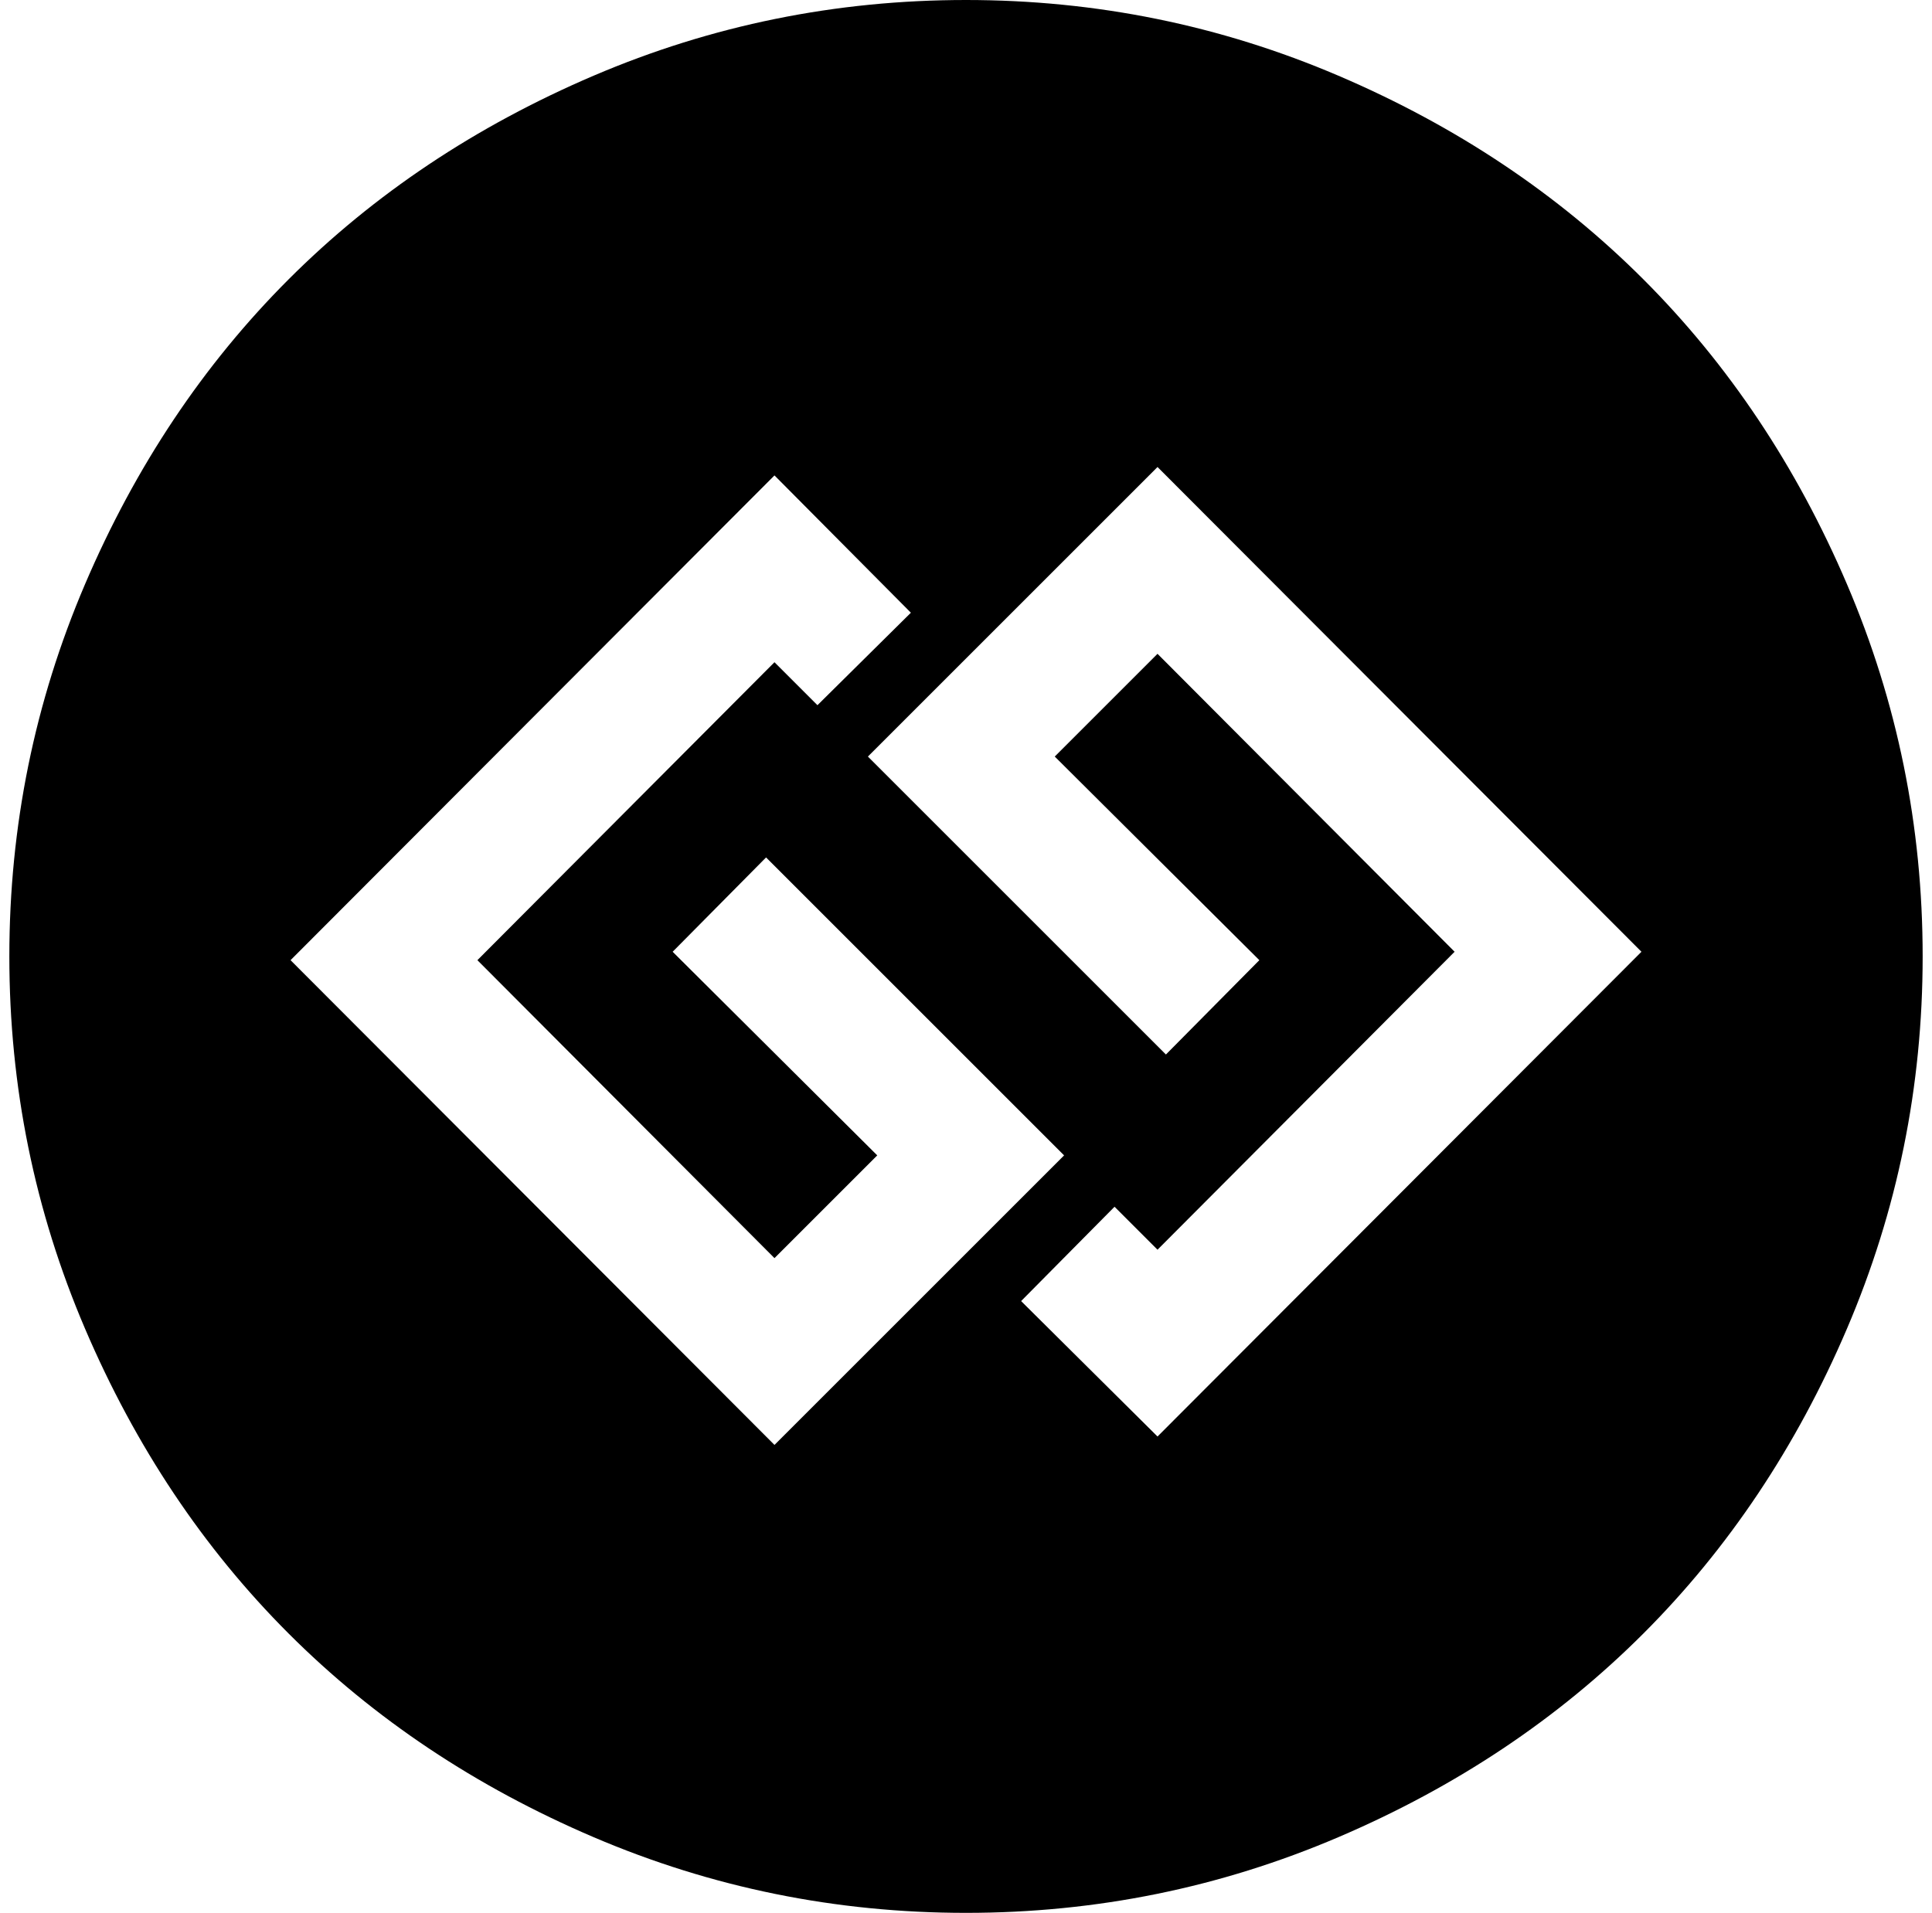 <?xml version="1.0" standalone="no"?>
<!DOCTYPE svg PUBLIC "-//W3C//DTD SVG 1.1//EN" "http://www.w3.org/Graphics/SVG/1.1/DTD/svg11.dtd" >
<svg xmlns="http://www.w3.org/2000/svg" xmlns:xlink="http://www.w3.org/1999/xlink" version="1.1" viewBox="-10 0 2068 2048">
   <path fill="currentColor"
d="M819 1547l310 -310l-319 -319l-100 101l219 218l-110 110l-318 -319l318 -319l46 46l100 -99l-146 -147l-518 519zM1229 1538l518 -519l-518 -519l-310 310l319 319l100 -101l-219 -218l110 -110l318 319l-318 319l-46 -46l-100 101zM2048 1024q0 209 -81 398.5
t-218 326.5t-326.5 218t-398.5 81t-398.5 -81t-326.5 -218t-218 -326.5t-81 -398.5t81 -398.5t218 -326.5t326.5 -218t398.5 -81t398.5 81t326.5 218t218 326.5t81 398.5z" />
</svg>
